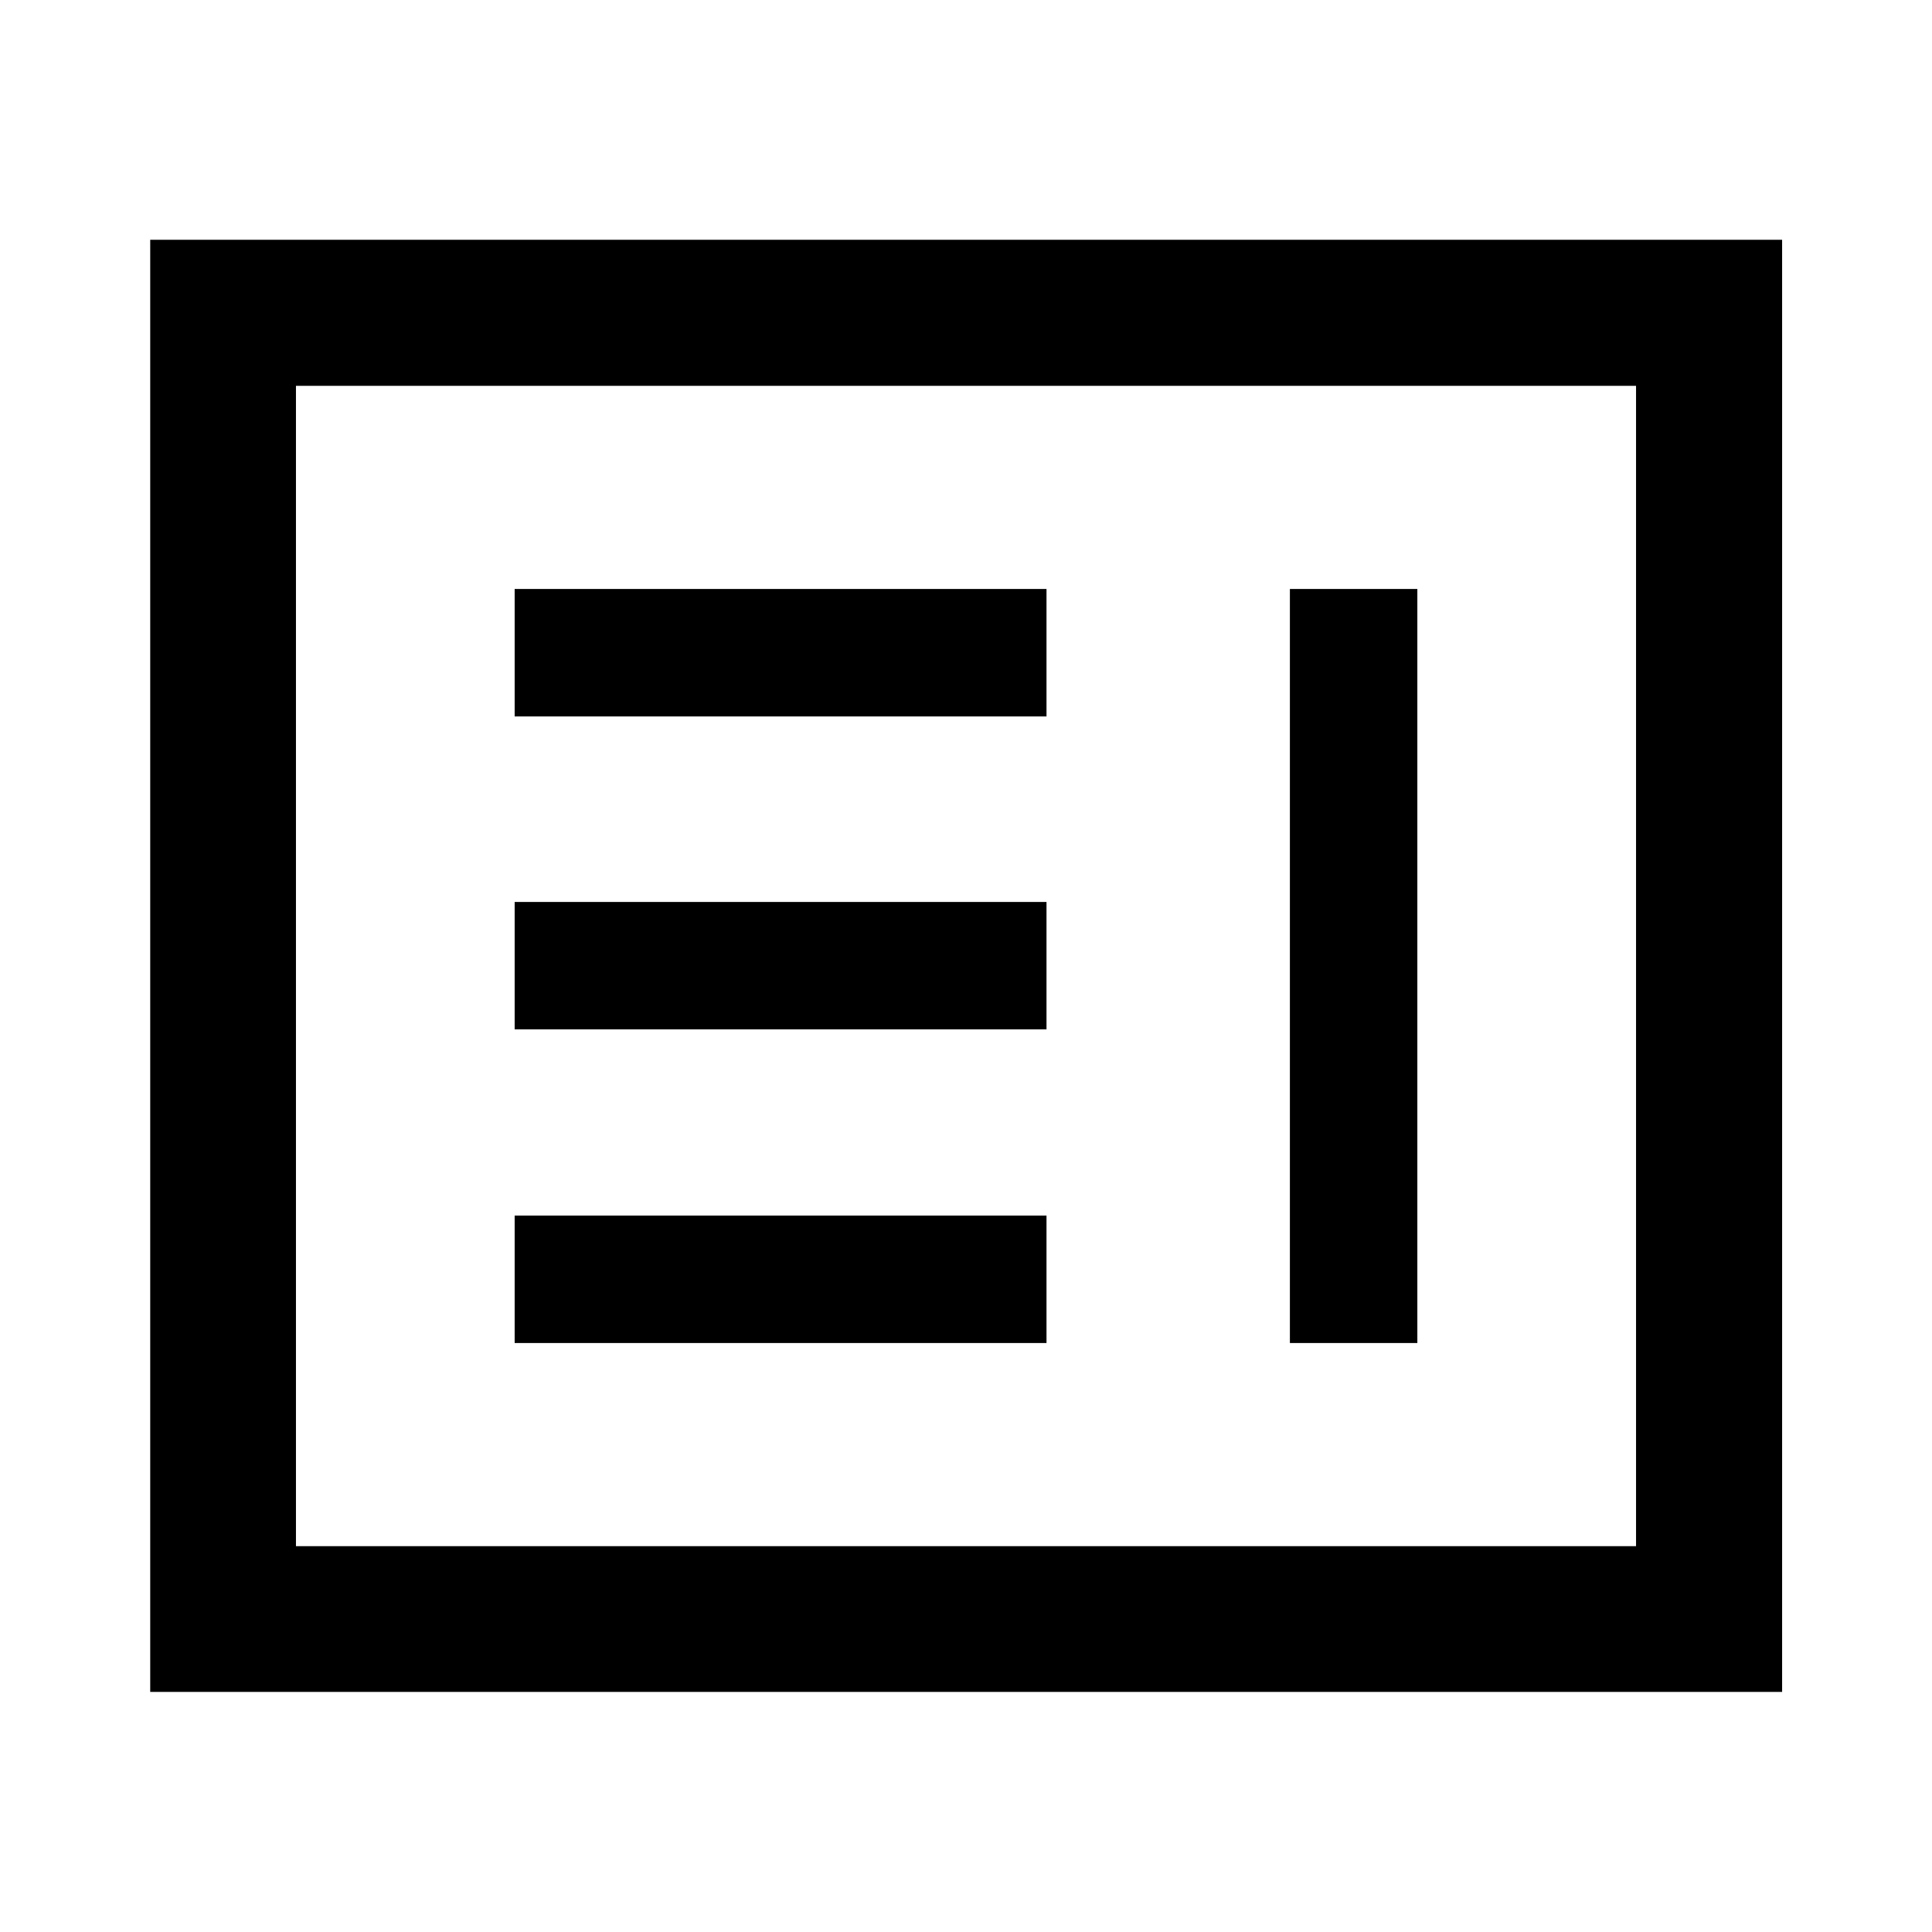 <svg xmlns="http://www.w3.org/2000/svg" height="40" viewBox="0 -960 960 960" width="40"><path d="M255.73-292.67H520V-356H255.73v63.33Zm385.21 0h63.33v-374.66h-63.33v374.66ZM255.73-448.5H520v-63.33H255.73v63.33Zm0-155.5H520v-63.33H255.73V-604ZM74.64-119.3v-721.56h810.88v721.56H74.64Zm72.42-72.42h665.88v-576.56H147.06v576.56Zm0 0v-576.56 576.56Z"/></svg>
